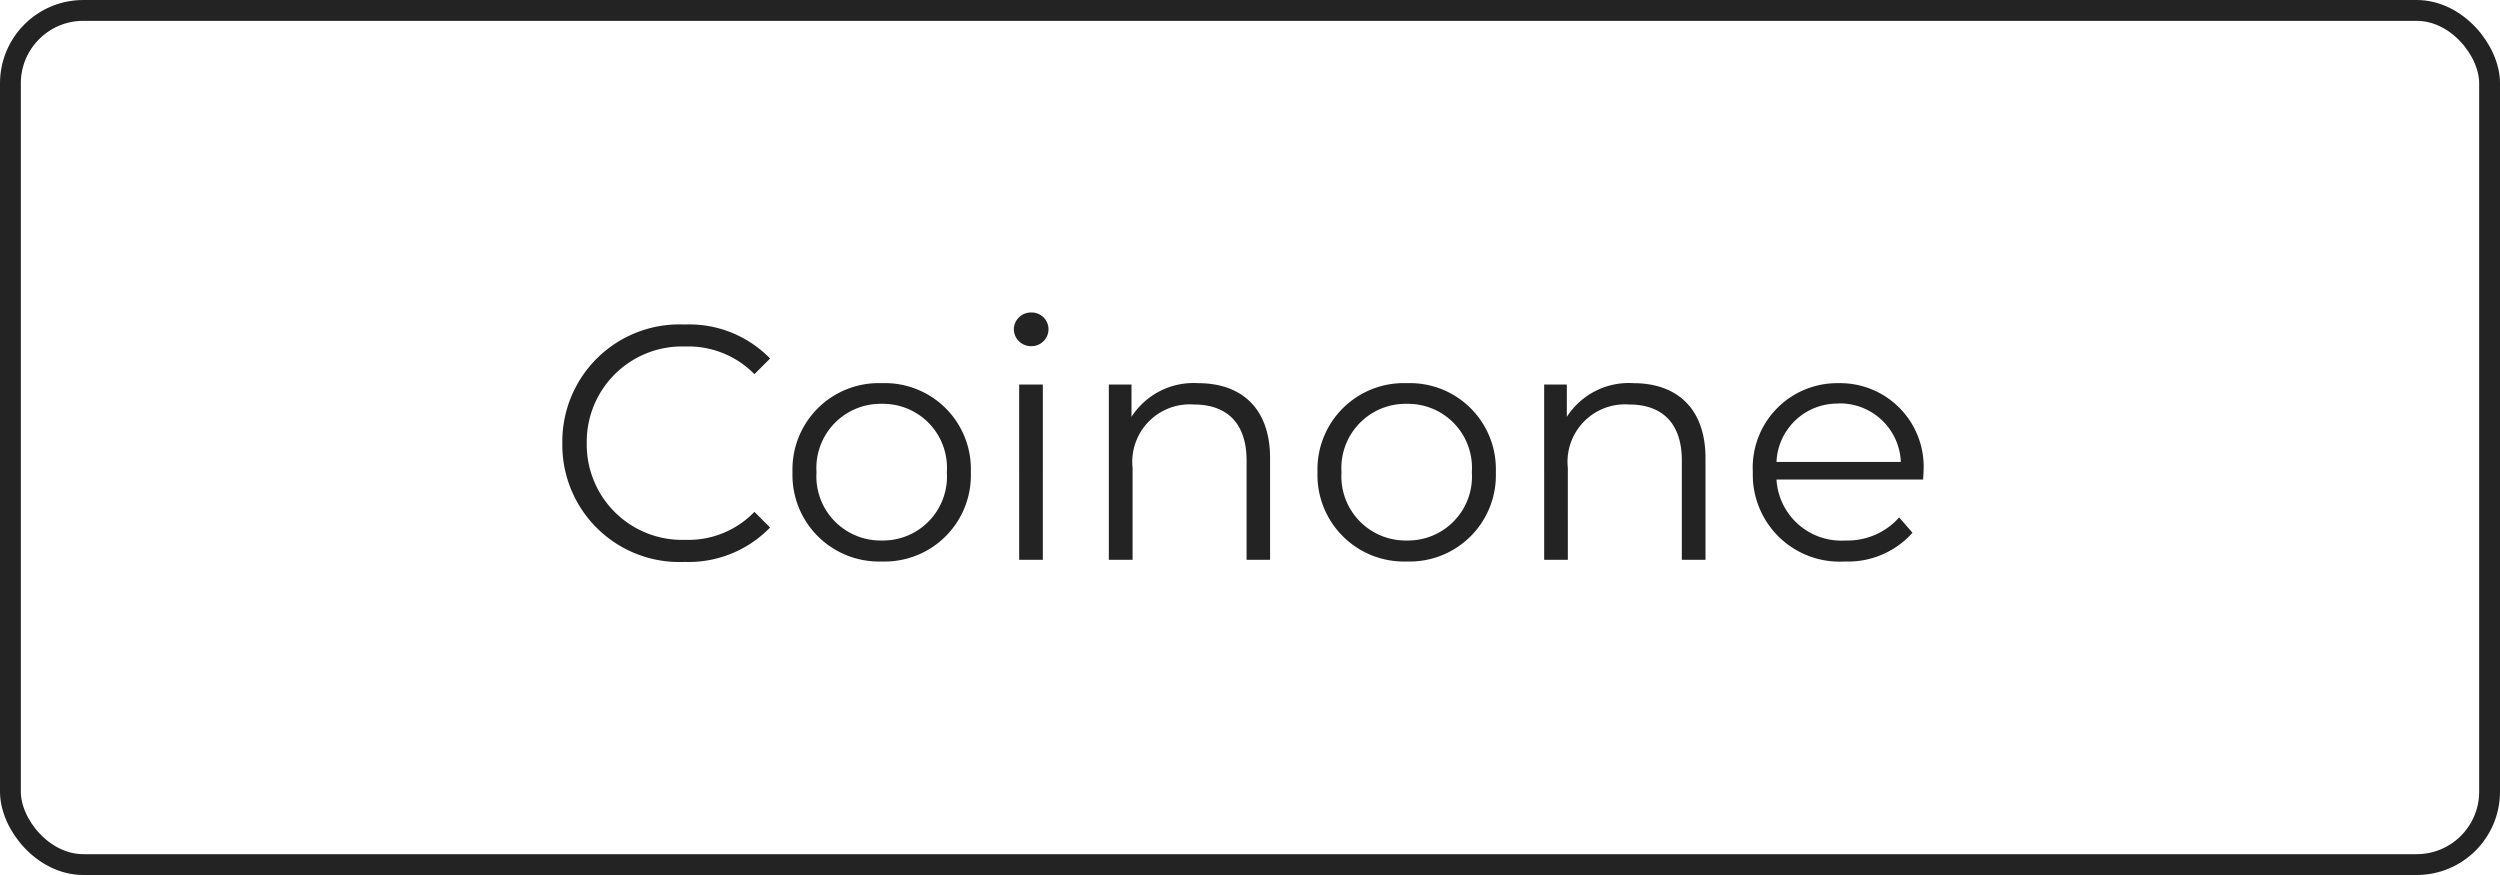 <svg id="btn_coinone" xmlns="http://www.w3.org/2000/svg" width="120" height="42" viewBox="0 0 120 42">
  <g id="사각형_49" data-name="사각형 49" fill="none" stroke="#232323" stroke-width="1">
    <rect width="120" height="42" rx="4" stroke="none"/>
    <rect x="0.5" y="0.5" width="119" height="41" rx="3.5" fill="none"/>
  </g>
  <path id="패스_29494" data-name="패스 29494" d="M-60.208.1A5.446,5.446,0,0,0-56.1-1.552l-.752-.752A4.393,4.393,0,0,1-60.16-.96,4.577,4.577,0,0,1-64.9-5.6a4.577,4.577,0,0,1,4.736-4.64,4.439,4.439,0,0,1,3.312,1.328l.752-.752a5.423,5.423,0,0,0-4.1-1.632,5.623,5.623,0,0,0-5.872,5.7A5.619,5.619,0,0,0-60.208.1ZM-50.736.08a4.14,4.14,0,0,0,4.272-4.288A4.127,4.127,0,0,0-50.736-8.48a4.14,4.14,0,0,0-4.288,4.272A4.153,4.153,0,0,0-50.736.08Zm0-1.008a3.081,3.081,0,0,1-3.136-3.28,3.081,3.081,0,0,1,3.136-3.28,3.069,3.069,0,0,1,3.12,3.28A3.069,3.069,0,0,1-50.736-.928Zm7.168-9.328a.816.816,0,0,0,.832-.832.807.807,0,0,0-.832-.784.82.82,0,0,0-.832.8A.823.823,0,0,0-43.568-10.256ZM-44.144,0h1.136V-8.416h-1.136Zm8.592-8.48a3.537,3.537,0,0,0-3.2,1.616V-8.416H-39.84V0H-38.7V-4.416a2.759,2.759,0,0,1,2.944-3.04c1.6,0,2.528.912,2.528,2.688V0H-32.1V-4.88C-32.1-7.3-33.5-8.48-35.552-8.48ZM-25.536.08a4.14,4.14,0,0,0,4.272-4.288A4.127,4.127,0,0,0-25.536-8.48a4.14,4.14,0,0,0-4.288,4.272A4.153,4.153,0,0,0-25.536.08Zm0-1.008a3.081,3.081,0,0,1-3.136-3.28,3.081,3.081,0,0,1,3.136-3.28,3.069,3.069,0,0,1,3.12,3.28A3.069,3.069,0,0,1-25.536-.928Zm10.88-7.552a3.537,3.537,0,0,0-3.2,1.616V-8.416h-1.088V0h1.136V-4.416a2.759,2.759,0,0,1,2.944-3.04c1.6,0,2.528.912,2.528,2.688V0H-11.2V-4.88C-11.2-7.3-12.608-8.48-14.656-8.48ZM-.736-4.208A4.01,4.01,0,0,0-4.816-8.48,4.053,4.053,0,0,0-8.928-4.208,4.168,4.168,0,0,0-4.512.08,4.143,4.143,0,0,0-1.264-1.3l-.64-.736A3.317,3.317,0,0,1-4.48-.928,3.115,3.115,0,0,1-7.792-3.856h7.04C-.752-3.984-.736-4.112-.736-4.208Zm-4.08-3.3A2.927,2.927,0,0,1-1.824-4.7H-7.792A2.923,2.923,0,0,1-4.816-7.5Z" transform="translate(93.064 26.872)" fill="#232323"/>
</svg>
